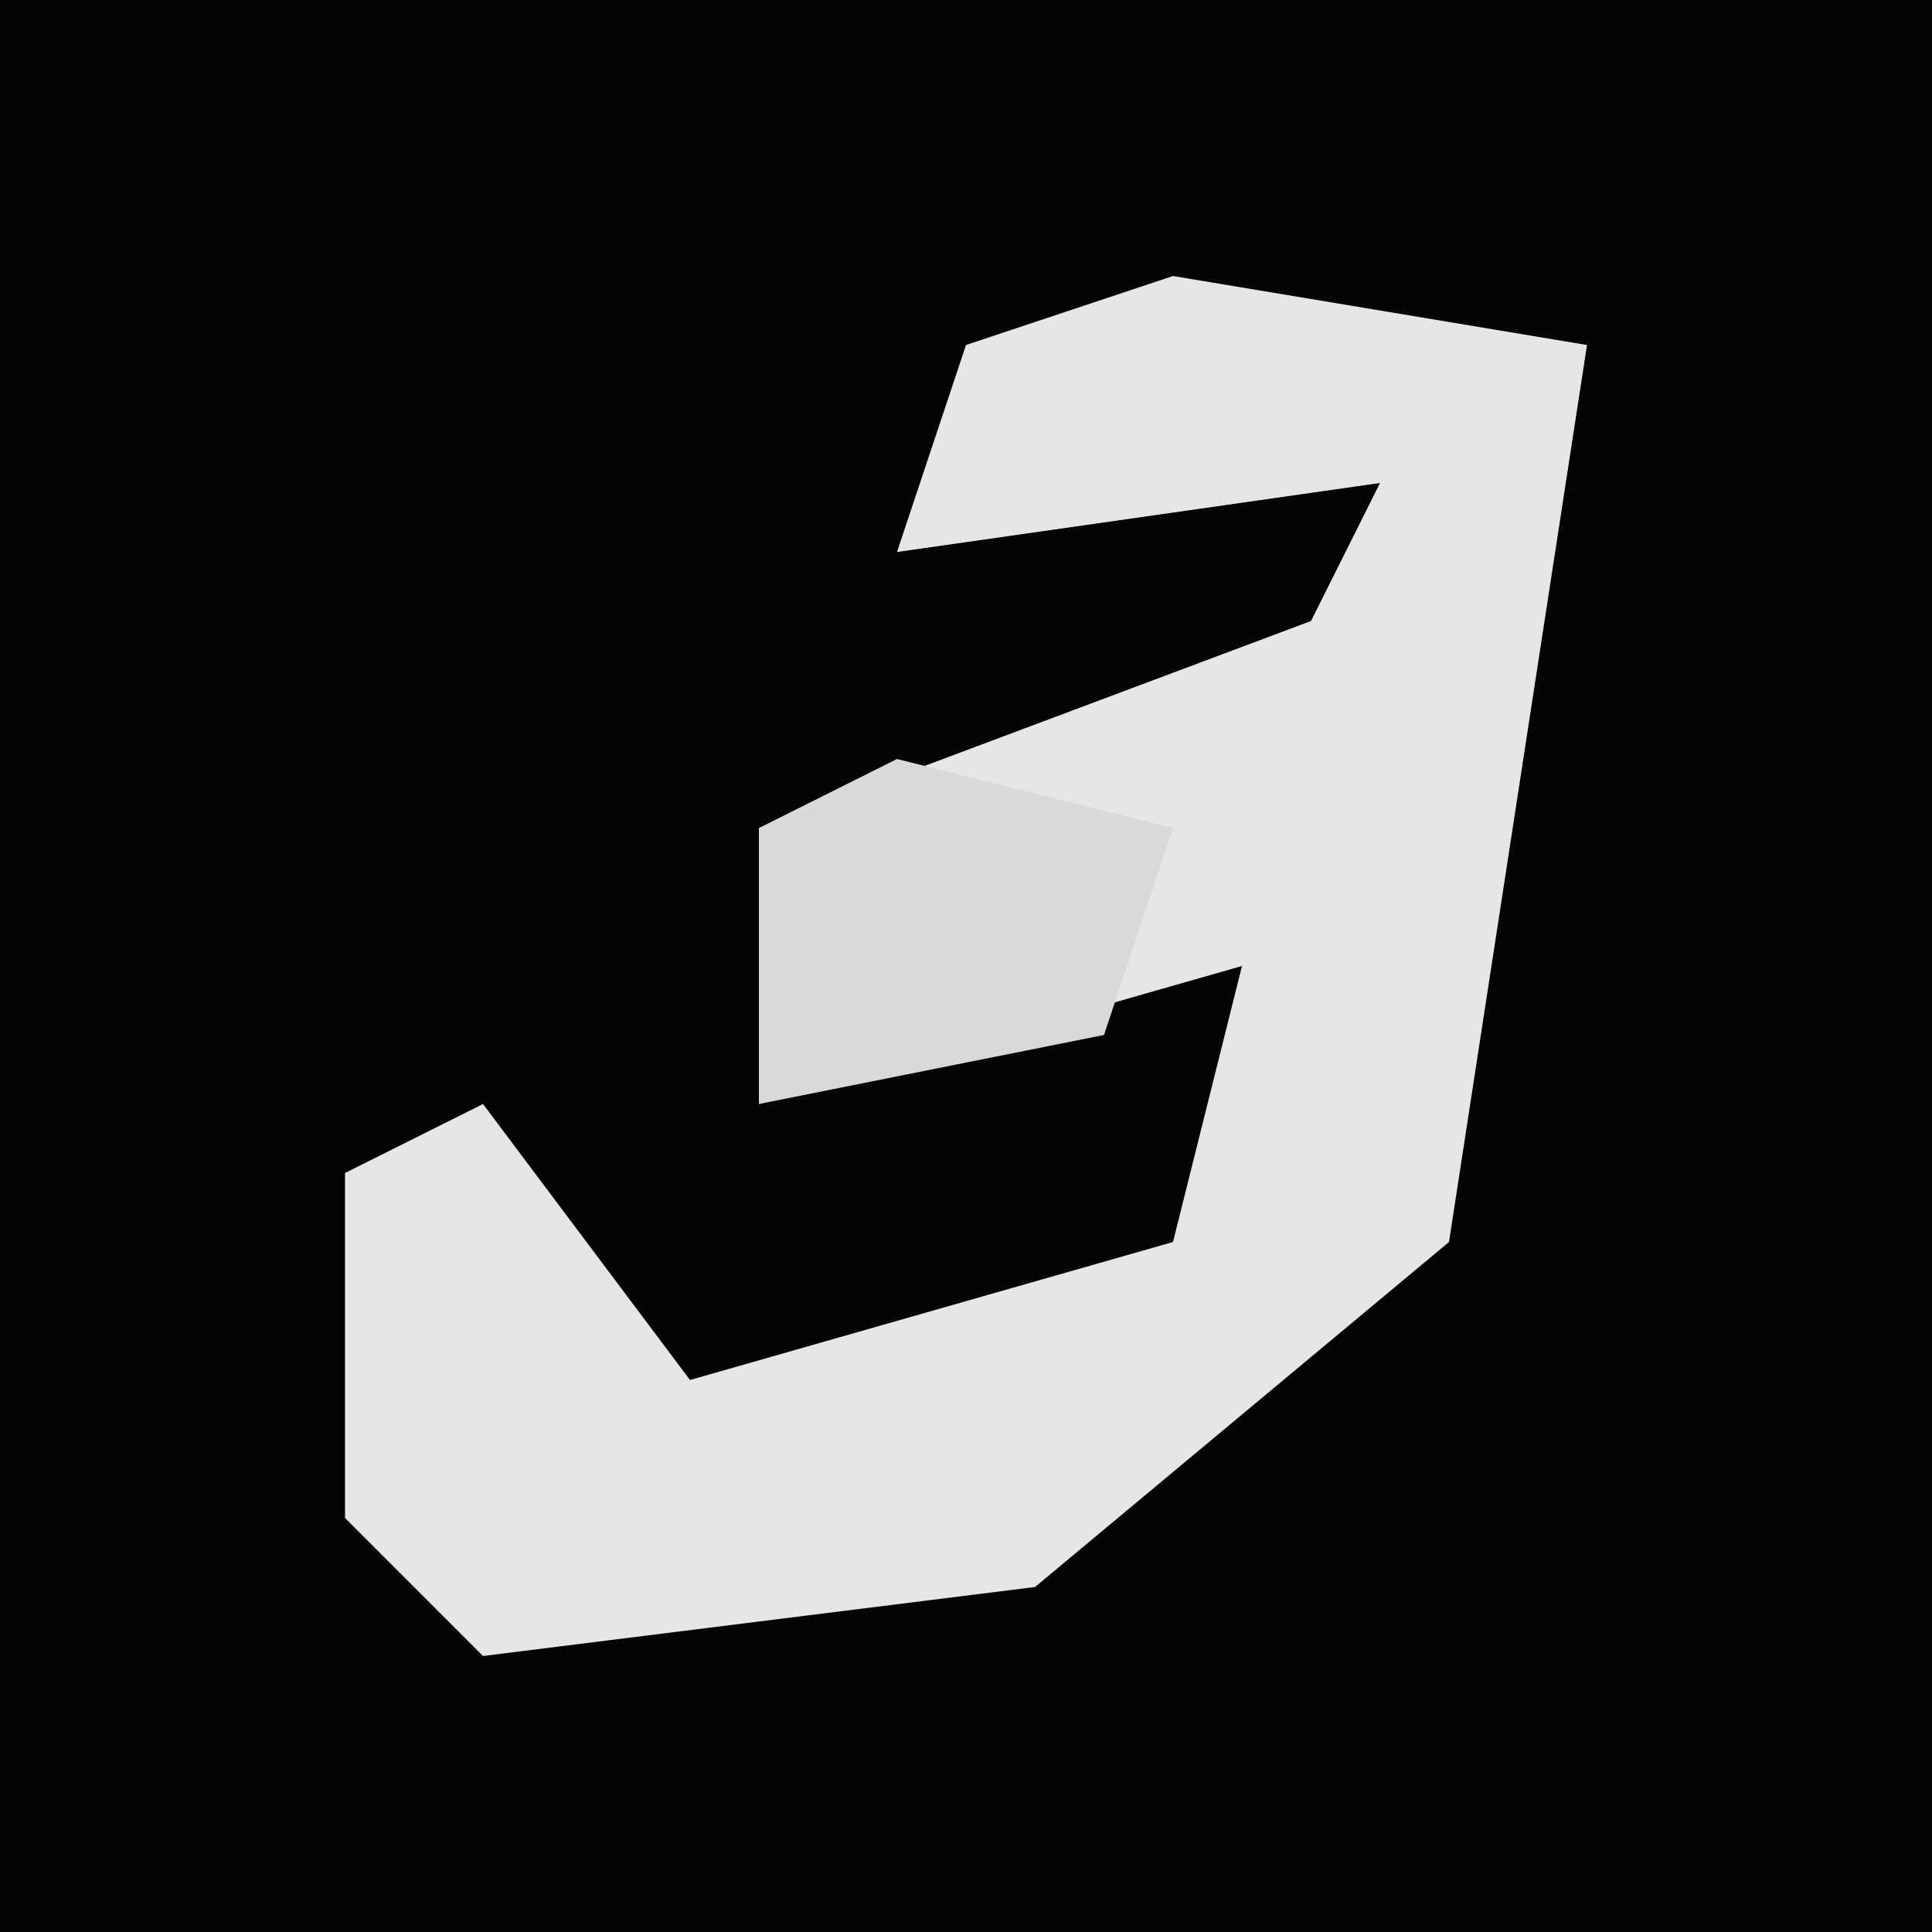 <?xml version="1.0" encoding="UTF-8"?>
<svg version="1.1" xmlns="http://www.w3.org/2000/svg" width="28" height="28">
<path d="M0,0 L28,0 L28,28 L0,28 Z " fill="#040404" transform="translate(0,0)"/>
<path d="M0,0 L6,1 L4,14 L-2,19 L-10,20 L-12,18 L-12,13 L-10,12 L-7,16 L0,14 L1,10 L-6,12 L-6,8 L2,5 L3,3 L-4,4 L-3,1 Z " fill="#E6E6E6" transform="translate(17,4)"/>
<path d="M0,0 L4,1 L3,4 L-2,5 L-2,1 Z " fill="#D9D9D9" transform="translate(13,11)"/>
</svg>
